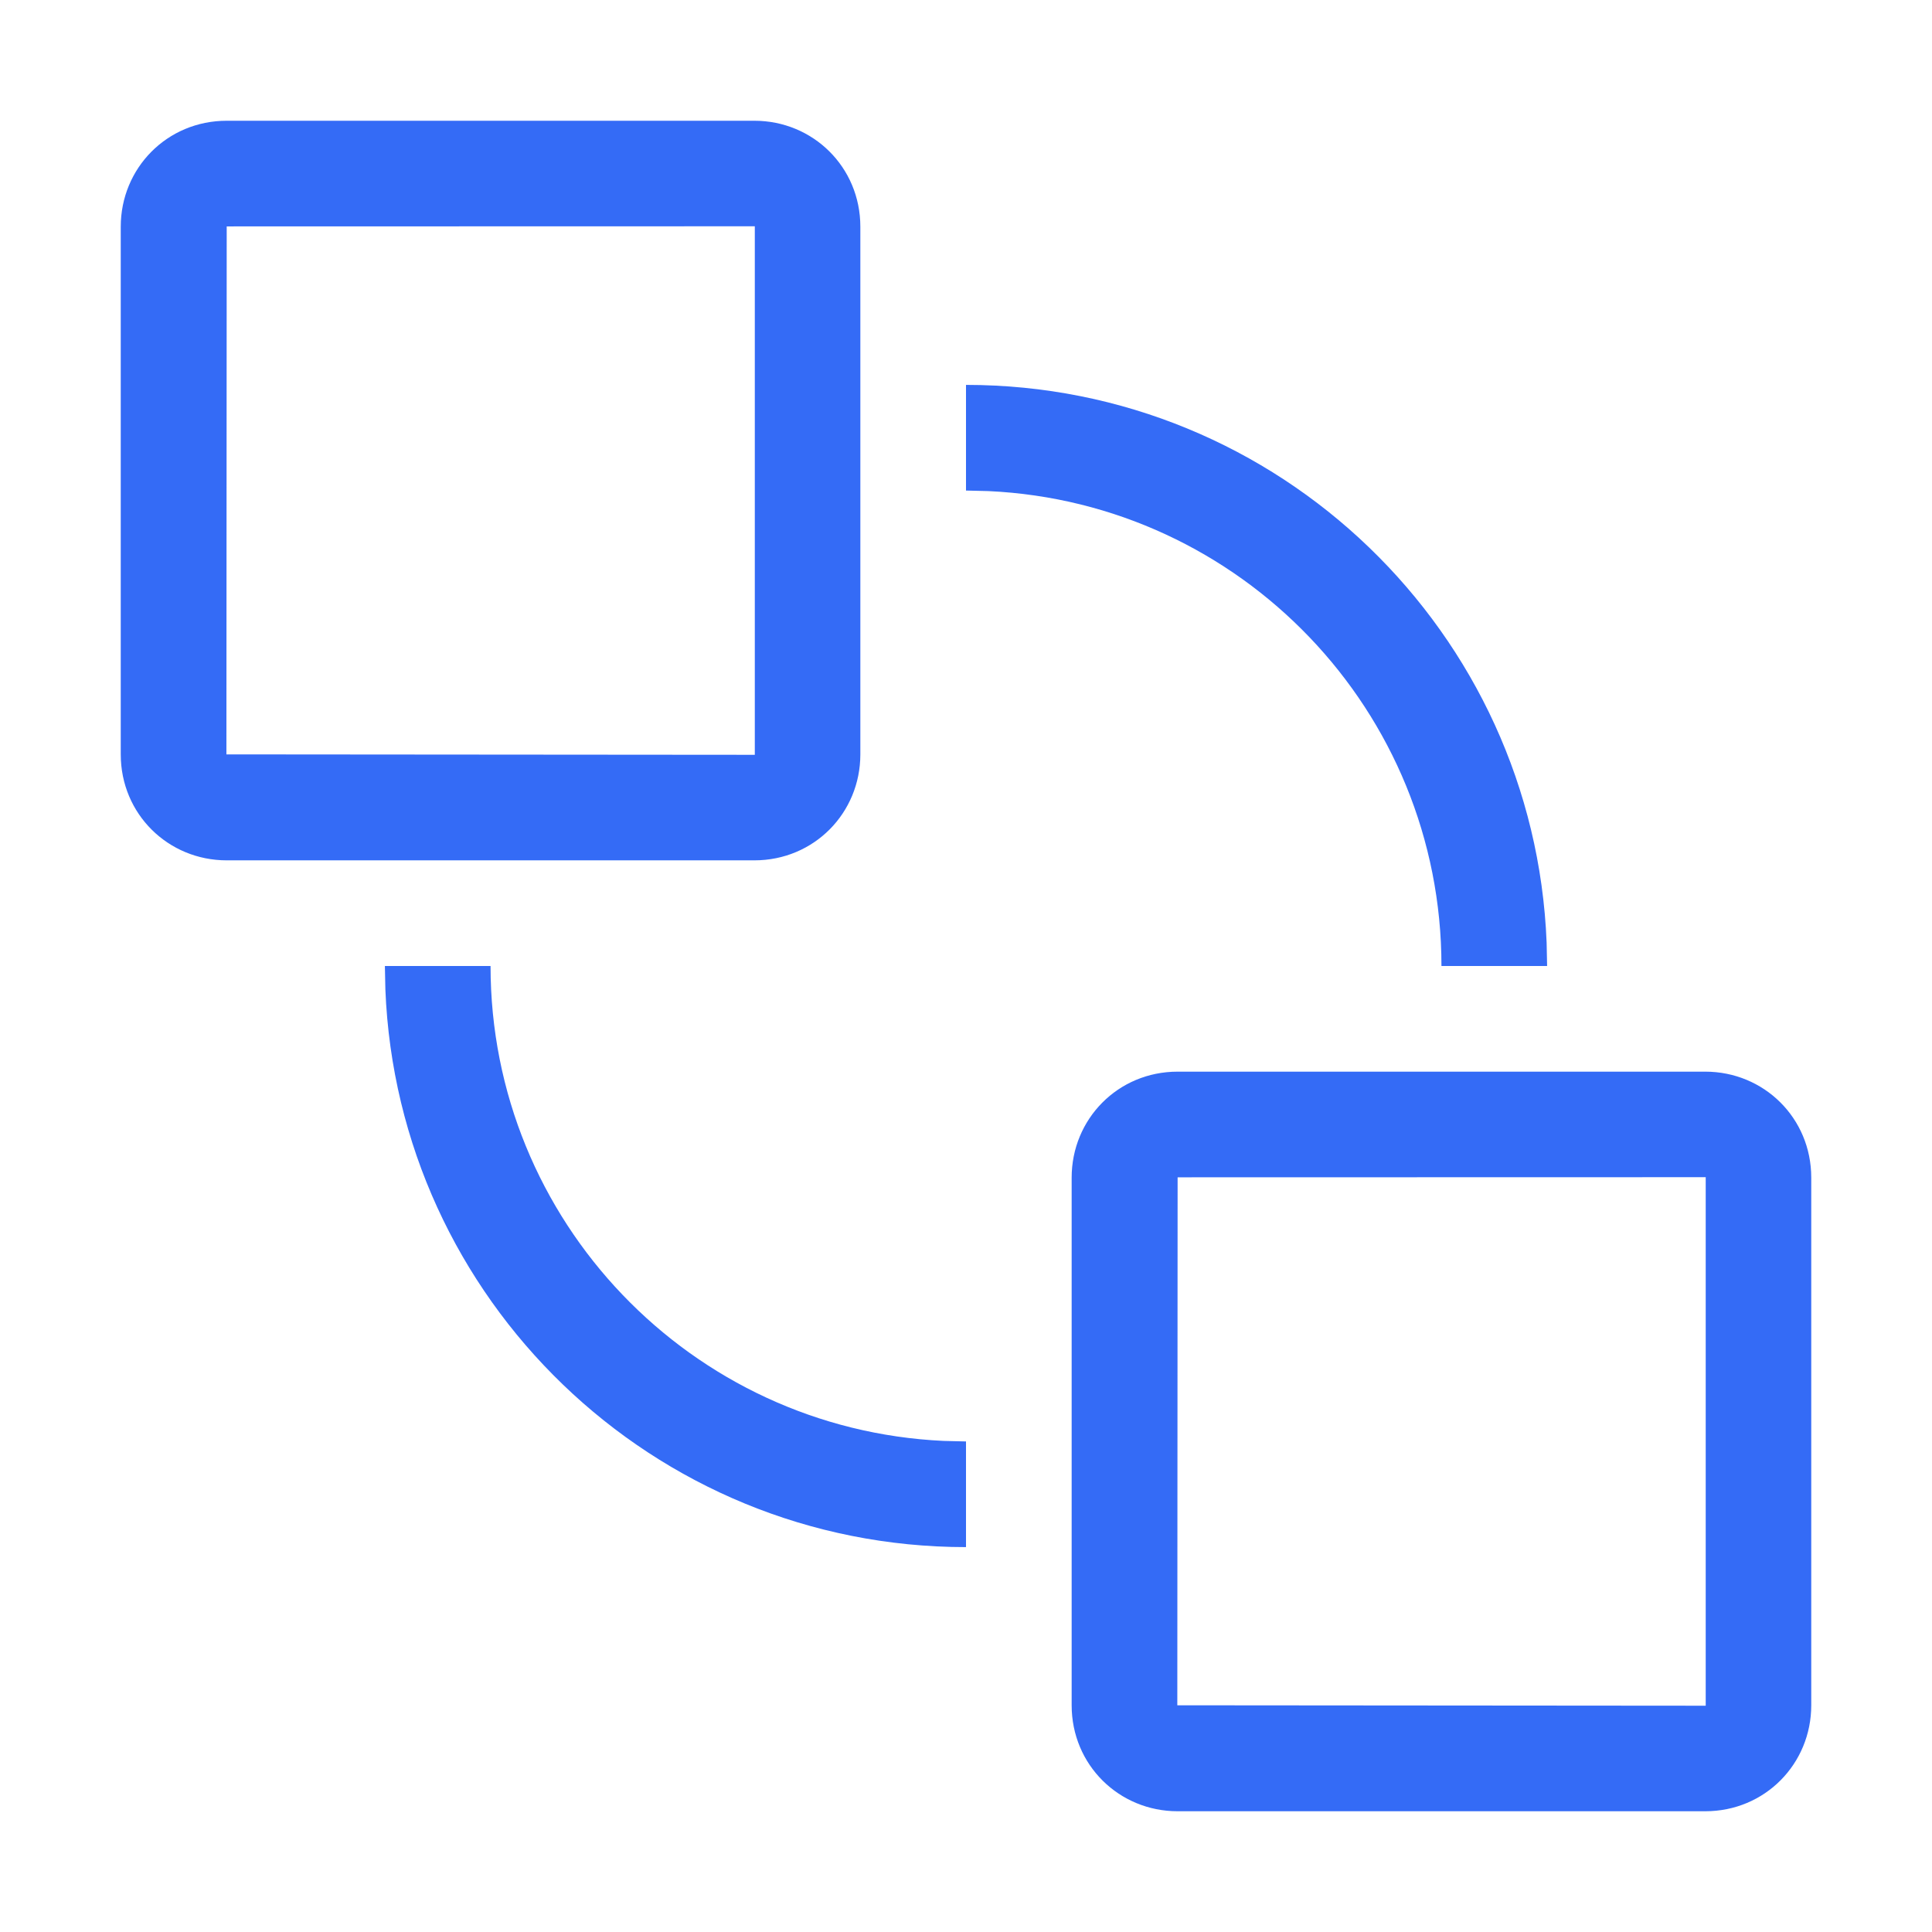 <!--?xml version="1.0" encoding="UTF-8"?-->
<svg width="32px" height="32px" viewBox="0 0 32 32" version="1.1" xmlns="http://www.w3.org/2000/svg" xmlns:xlink="http://www.w3.org/1999/xlink">
    <title>1042.链接</title>
    <g id="1042.链接" stroke="none" stroke-width="1" fill="none" fill-rule="evenodd">
        <g id="编组" transform="translate(2, 2)" fill="#000000" fill-rule="nonzero">
            <path d="M26.245,15.75 C27.214,15.75 28,16.516 28,17.505 L28,26.245 C28,27.214 27.234,28 26.245,28 L17.505,28 C16.536,28 15.75,27.234 15.75,26.245 L15.75,17.505 C15.75,16.536 16.516,15.75 17.505,15.75 L26.245,15.75 Z M26.252,17.498 L17.505,17.5 L17.5,26.245 L26.252,26.252 L26.252,17.498 Z M6.125,14 C6.125,18.225 9.452,21.673 13.629,21.866 L14,21.875 L14,23.625 C8.814,23.625 4.586,19.523 4.383,14.387 L4.375,14 L6.125,14 Z M14,4.375 C19.186,4.375 23.414,8.477 23.617,13.613 L23.625,14 L21.875,14 C21.875,9.775 18.548,6.327 14.371,6.134 L14,6.125 L14,4.375 Z M10.495,0 C11.464,0 12.25,0.766 12.25,1.755 L12.25,10.495 C12.25,11.464 11.484,12.25 10.495,12.25 L1.755,12.25 C0.786,12.25 0,11.484 0,10.495 L0,1.755 C0,0.786 0.766,0 1.755,0 L10.495,0 Z M10.502,1.748 L1.755,1.75 L1.75,10.495 L10.502,10.502 L10.502,1.748 Z" id="形状" fill="#346bf6"></path>
        </g>
    </g>
</svg>